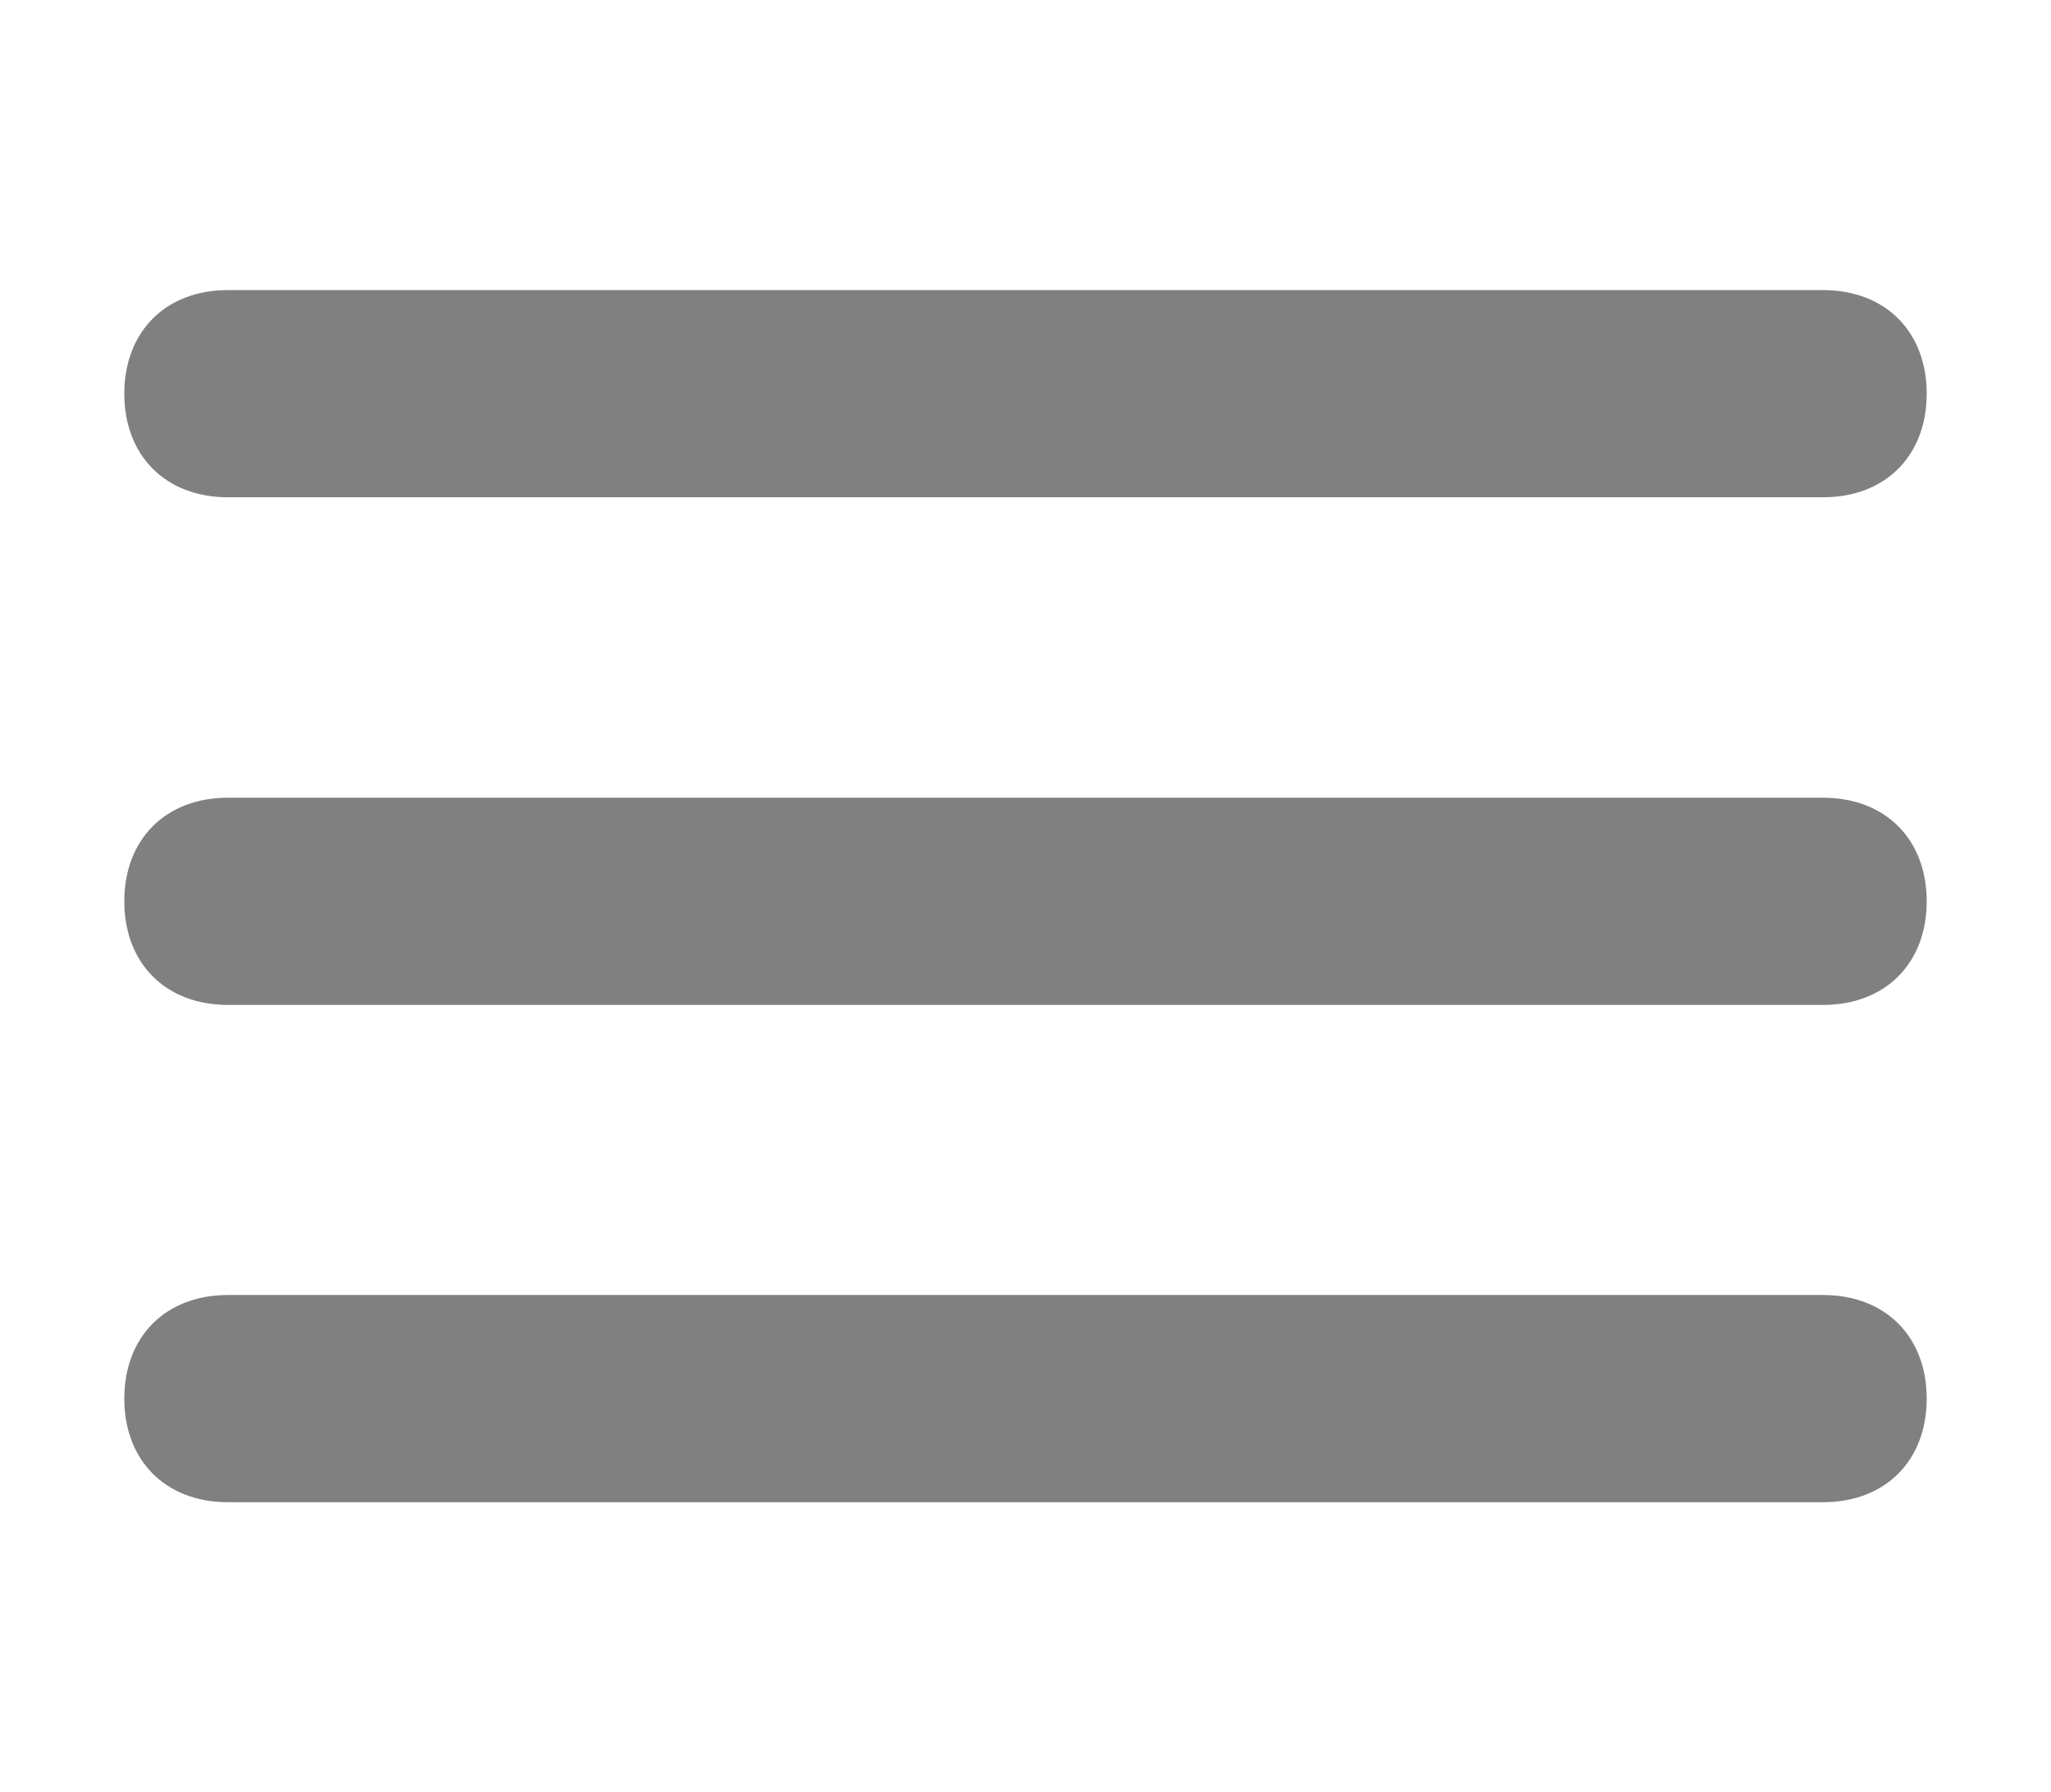 <?xml version="1.0" encoding="utf-8"?>
<!-- Generator: Adobe Illustrator 21.0.2, SVG Export Plug-In . SVG Version: 6.00 Build 0)  -->
<svg version="1.1" id="Layer_1" xmlns="http://www.w3.org/2000/svg" xmlns:xlink="http://www.w3.org/1999/xlink" x="0px" y="0px"
	 width="19.8px" height="17.3px" viewBox="0 0 19.8 17.3" style="enable-background:new 0 0 19.8 17.3;" xml:space="preserve">
<style type="text/css">
	.st0{fill:#808080;}
</style>
<title>cart</title>
<g>
	<g>
		<path class="st0" d="M17.6,4.8H2.2c-0.6,0-1-0.4-1-1s0.4-1,1-1h15.4c0.6,0,1,0.4,1,1S18.2,4.8,17.6,4.8z"/>
	</g>
	<g>
		<path class="st0" d="M17.6,9.7H2.2c-0.6,0-1-0.4-1-1s0.4-1,1-1h15.4c0.6,0,1,0.4,1,1S18.2,9.7,17.6,9.7z"/>
	</g>
	<g>
		<path class="st0" d="M17.6,14.5H2.2c-0.6,0-1-0.4-1-1s0.4-1,1-1h15.4c0.6,0,1,0.4,1,1S18.2,14.5,17.6,14.5z"/>
	</g>
</g>
</svg>
